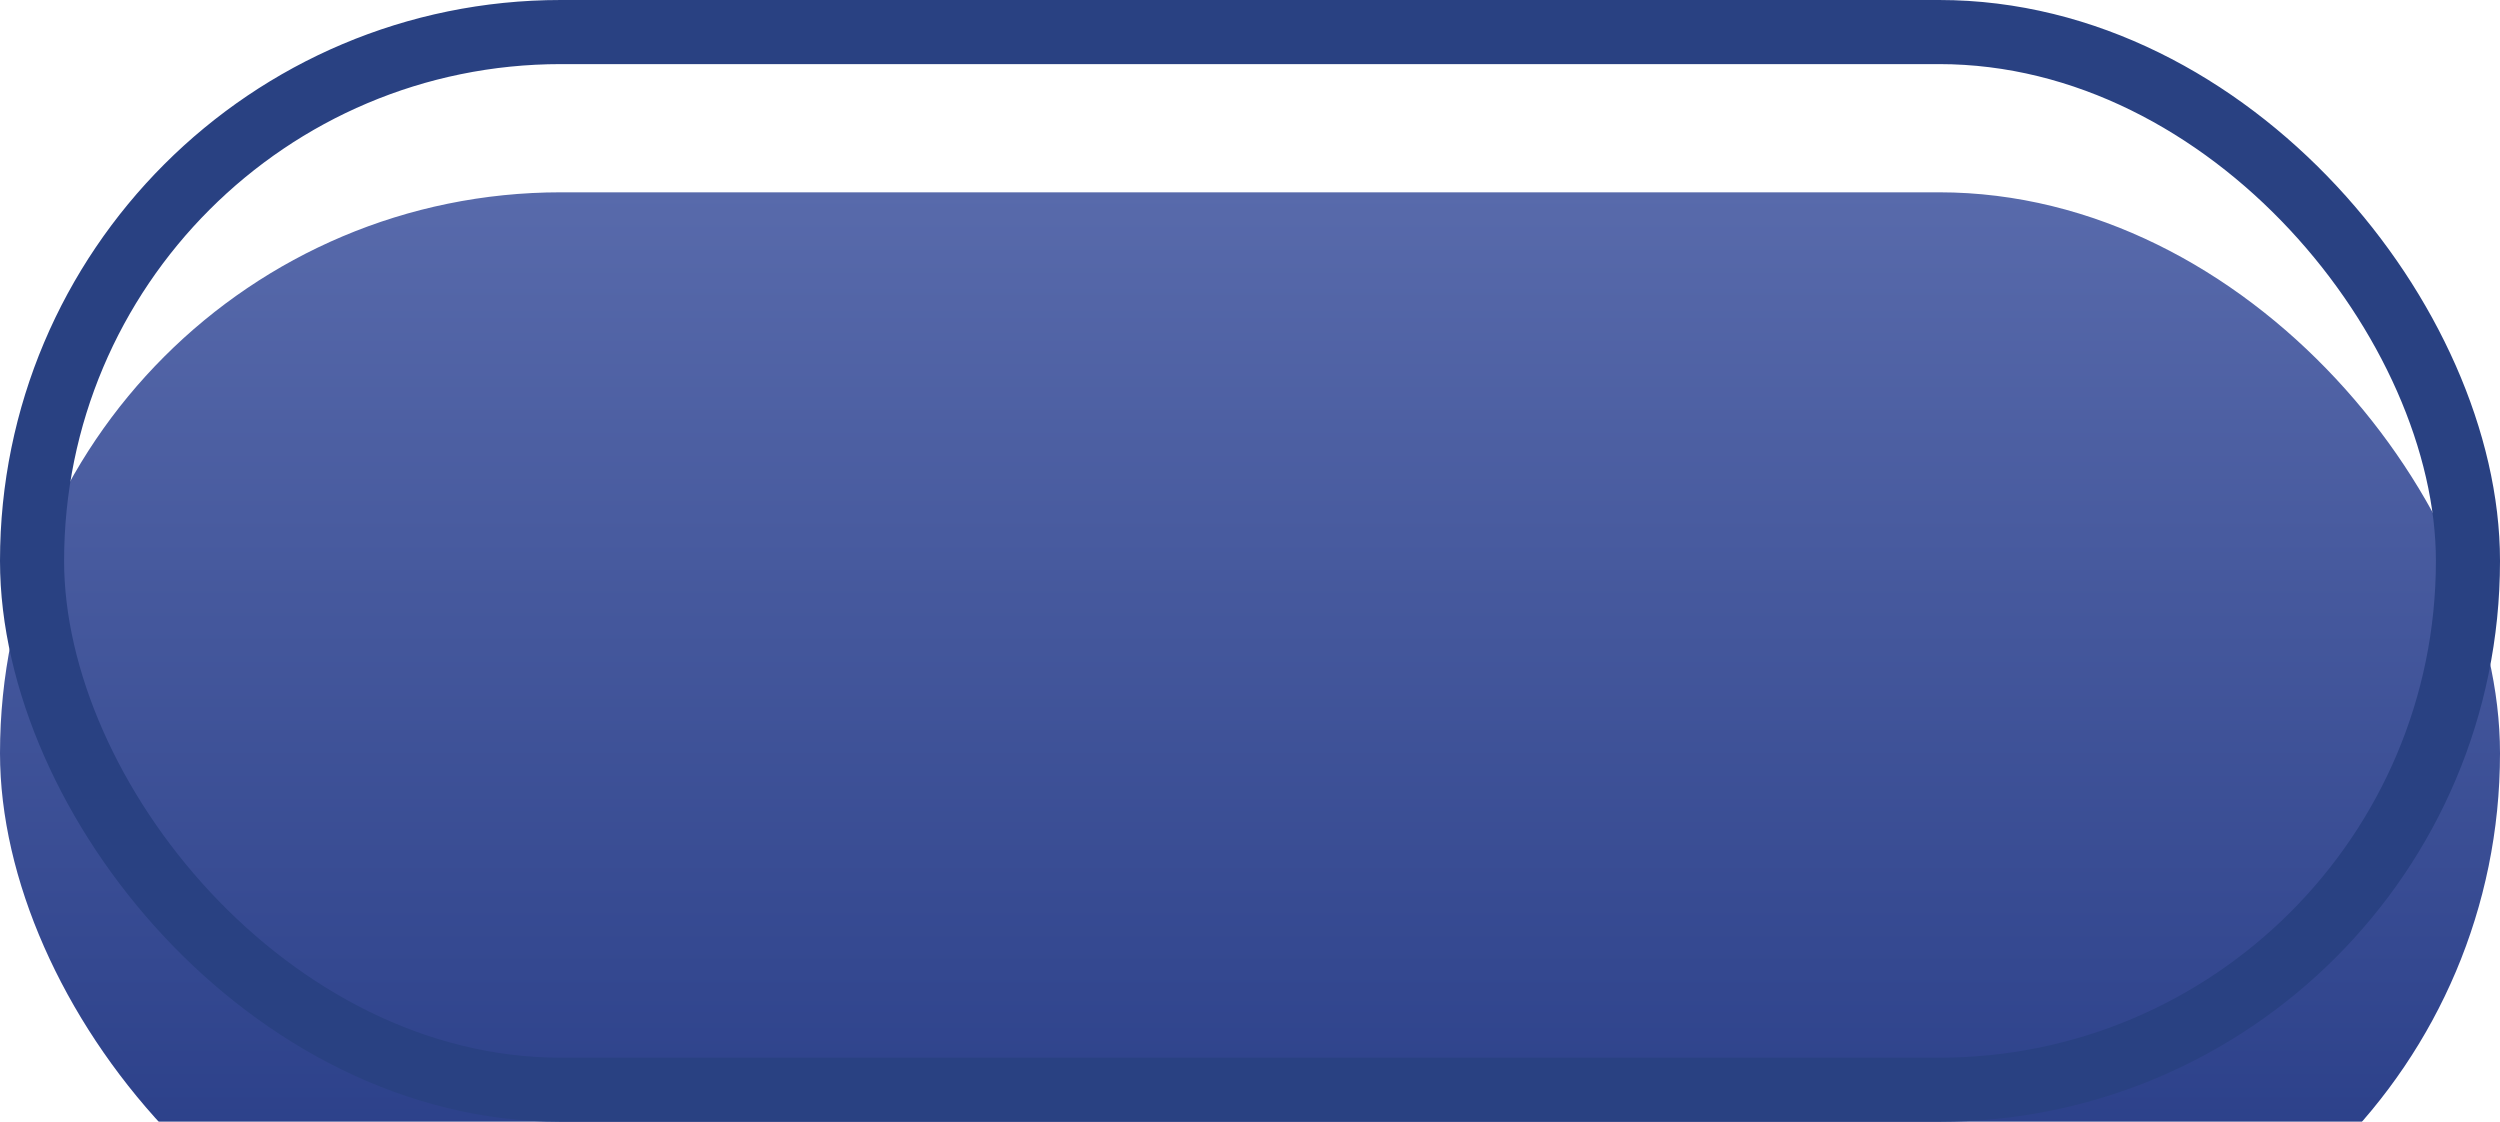 <svg width="78" height="35" viewBox="0 0 78 35" fill="none" xmlns="http://www.w3.org/2000/svg">
<g filter="url(#filter0_i_1085_4014)">
<rect width="78" height="35" rx="17.5" fill="url(#paint0_linear_1085_4014)"/>
</g>
<rect x="1" y="1" width="76" height="33" rx="16.5" stroke="#294182" stroke-width="2"/>
<defs>
<filter id="filter0_i_1085_4014" x="0" y="0" width="78" height="41" filterUnits="userSpaceOnUse" color-interpolation-filters="sRGB">
<feFlood flood-opacity="0" result="BackgroundImageFix"/>
<feBlend mode="normal" in="SourceGraphic" in2="BackgroundImageFix" result="shape"/>
<feColorMatrix in="SourceAlpha" type="matrix" values="0 0 0 0 0 0 0 0 0 0 0 0 0 0 0 0 0 0 127 0" result="hardAlpha"/>
<feMorphology radius="3" operator="erode" in="SourceAlpha" result="effect1_innerShadow_1085_4014"/>
<feOffset dy="6"/>
<feGaussianBlur stdDeviation="4"/>
<feComposite in2="hardAlpha" operator="arithmetic" k2="-1" k3="1"/>
<feColorMatrix type="matrix" values="0 0 0 0 0 0 0 0 0 0 0 0 0 0 0 0 0 0 0.12 0"/>
<feBlend mode="normal" in2="shape" result="effect1_innerShadow_1085_4014"/>
</filter>
<linearGradient id="paint0_linear_1085_4014" x1="39" y1="0" x2="39" y2="35" gradientUnits="userSpaceOnUse">
<stop stop-color="#586AAB"/>
<stop offset="1" stop-color="#243984"/>
</linearGradient>
</defs>
</svg>
